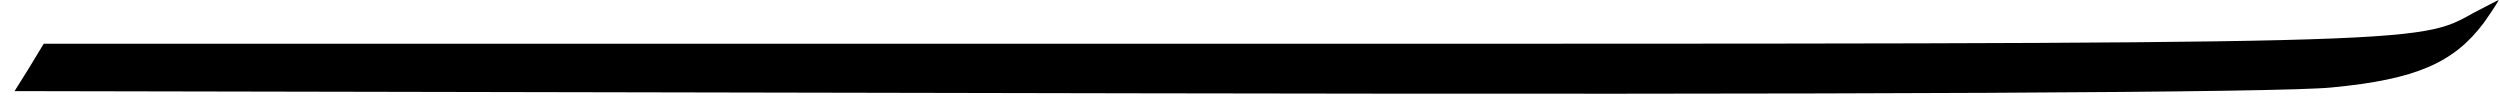<?xml version="1.0" standalone="no"?>
<!DOCTYPE svg PUBLIC "-//W3C//DTD SVG 20010904//EN"
 "http://www.w3.org/TR/2001/REC-SVG-20010904/DTD/svg10.dtd">
<svg version="1.0" xmlns="http://www.w3.org/2000/svg"
 width="343pt" height="14pt" viewBox="0 0 343 14"
 preserveAspectRatio="xMidYMid meet">
<g transform="translate(0,14) scale(0.1,-0.1)"
fill="#000000" stroke="none">
<path d="M3395 123 c-80 -44 -47 -43 -1733 -43 l-1602 0 -20 -33 -20 -32 1538
-3 c996 -2 1574 1 1641 8 116 11 168 34 209 89 12 17 21 31 20 31 -2 -1 -16
-8 -33 -17z"/>
</g>
</svg>
